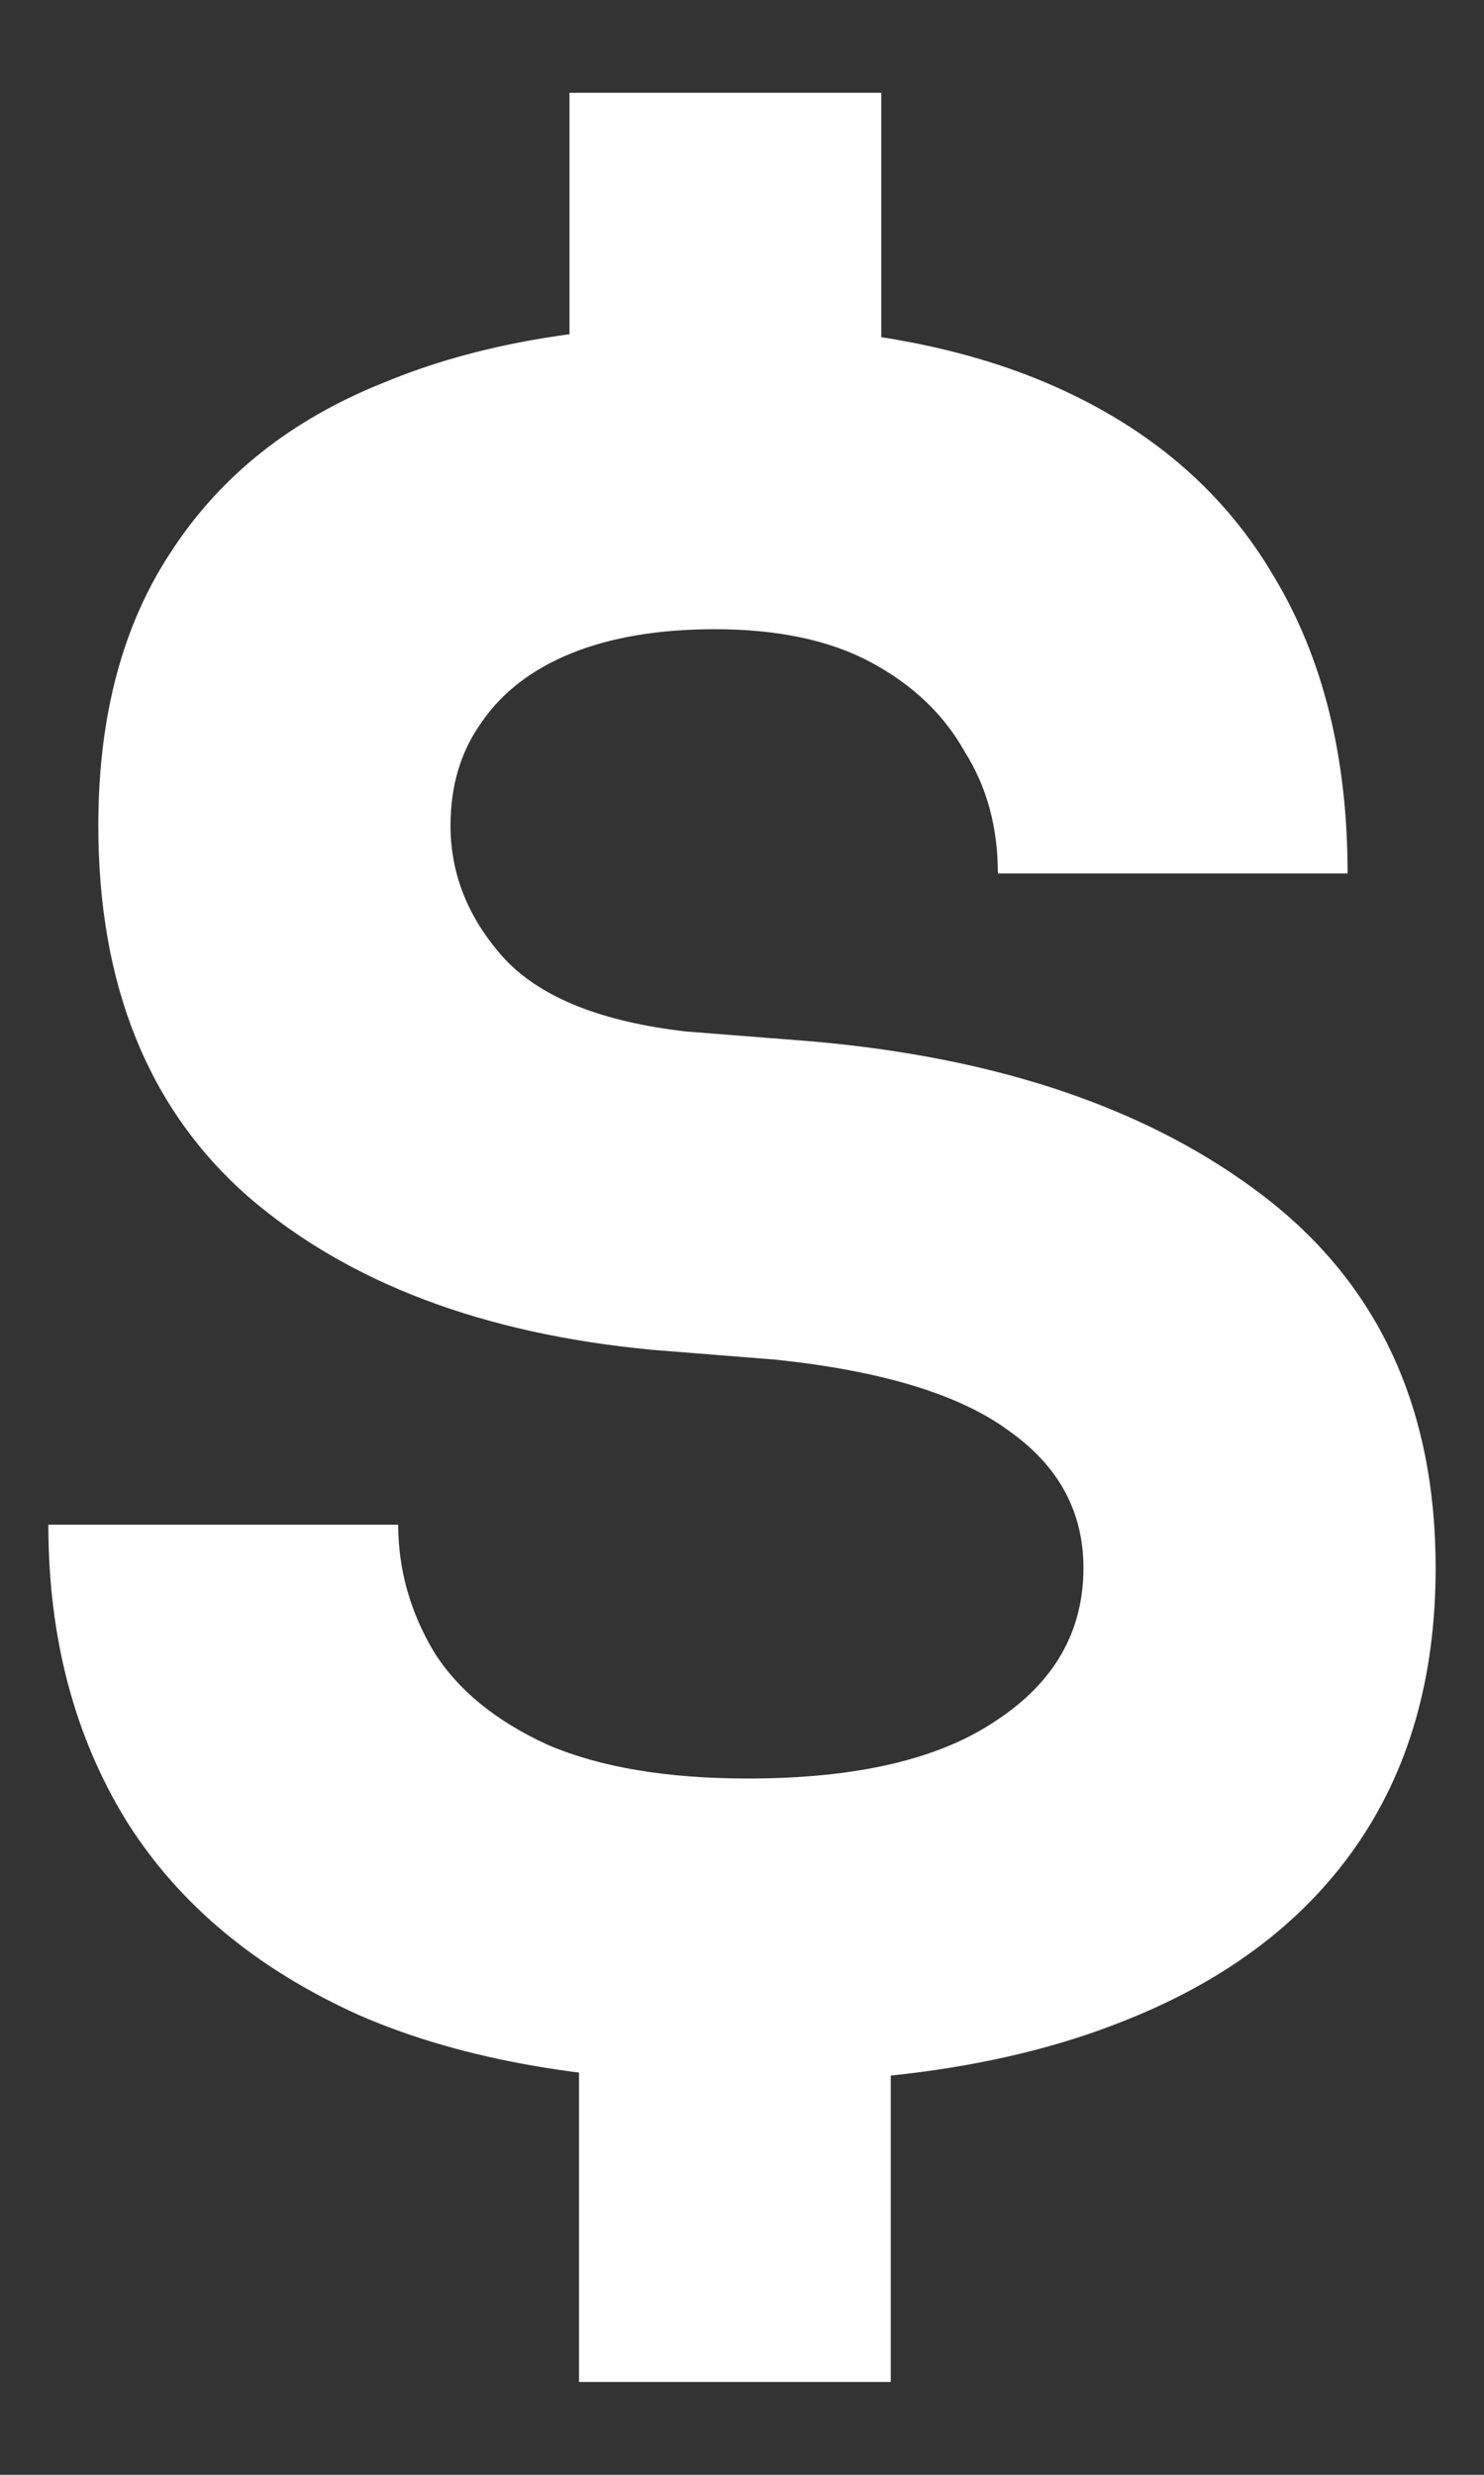 <svg width="12" height="20" viewBox="0 0 12 20" fill="none" xmlns="http://www.w3.org/2000/svg">
<rect x="0" y="0" width="12" height="20" fill="#333333" stroke="none"/>
<path id="$" d="M6.048 16.831C4.791 16.831 3.746 16.651 2.912 16.289C2.078 15.915 1.449 15.393 1.026 14.722C0.603 14.038 0.391 13.238 0.391 12.322H3.22C3.22 12.683 3.316 13.025 3.508 13.348C3.701 13.657 4.009 13.909 4.432 14.102C4.855 14.283 5.394 14.373 6.048 14.373C6.921 14.373 7.588 14.219 8.049 13.909C8.524 13.599 8.761 13.187 8.761 12.671C8.761 12.219 8.563 11.851 8.165 11.568C7.767 11.271 7.132 11.077 6.26 10.987L5.279 10.909C3.906 10.78 2.816 10.368 2.007 9.671C1.199 8.961 0.795 7.962 0.795 6.672C0.795 5.781 0.994 5.04 1.392 4.446C1.789 3.84 2.36 3.388 3.104 3.092C3.848 2.782 4.74 2.627 5.779 2.627C6.895 2.627 7.831 2.801 8.588 3.15C9.345 3.498 9.916 4.001 10.301 4.659C10.698 5.317 10.897 6.117 10.897 7.059H8.069C8.069 6.684 7.979 6.355 7.799 6.072C7.633 5.775 7.382 5.536 7.049 5.356C6.715 5.175 6.292 5.085 5.779 5.085C5.33 5.085 4.945 5.149 4.624 5.278C4.304 5.407 4.06 5.594 3.893 5.839C3.726 6.072 3.643 6.349 3.643 6.672C3.643 7.071 3.791 7.433 4.086 7.755C4.381 8.065 4.868 8.258 5.548 8.336L6.529 8.413C8.069 8.542 9.3 8.961 10.224 9.671C11.147 10.381 11.609 11.38 11.609 12.671C11.609 13.561 11.391 14.315 10.955 14.935C10.519 15.554 9.884 16.025 9.05 16.347C8.229 16.67 7.228 16.831 6.048 16.831ZM4.682 19.25V16.425H7.203V19.25H4.682ZM4.605 3.575V0.75H7.126V3.575H4.605Z" fill="white"/>
</svg>
